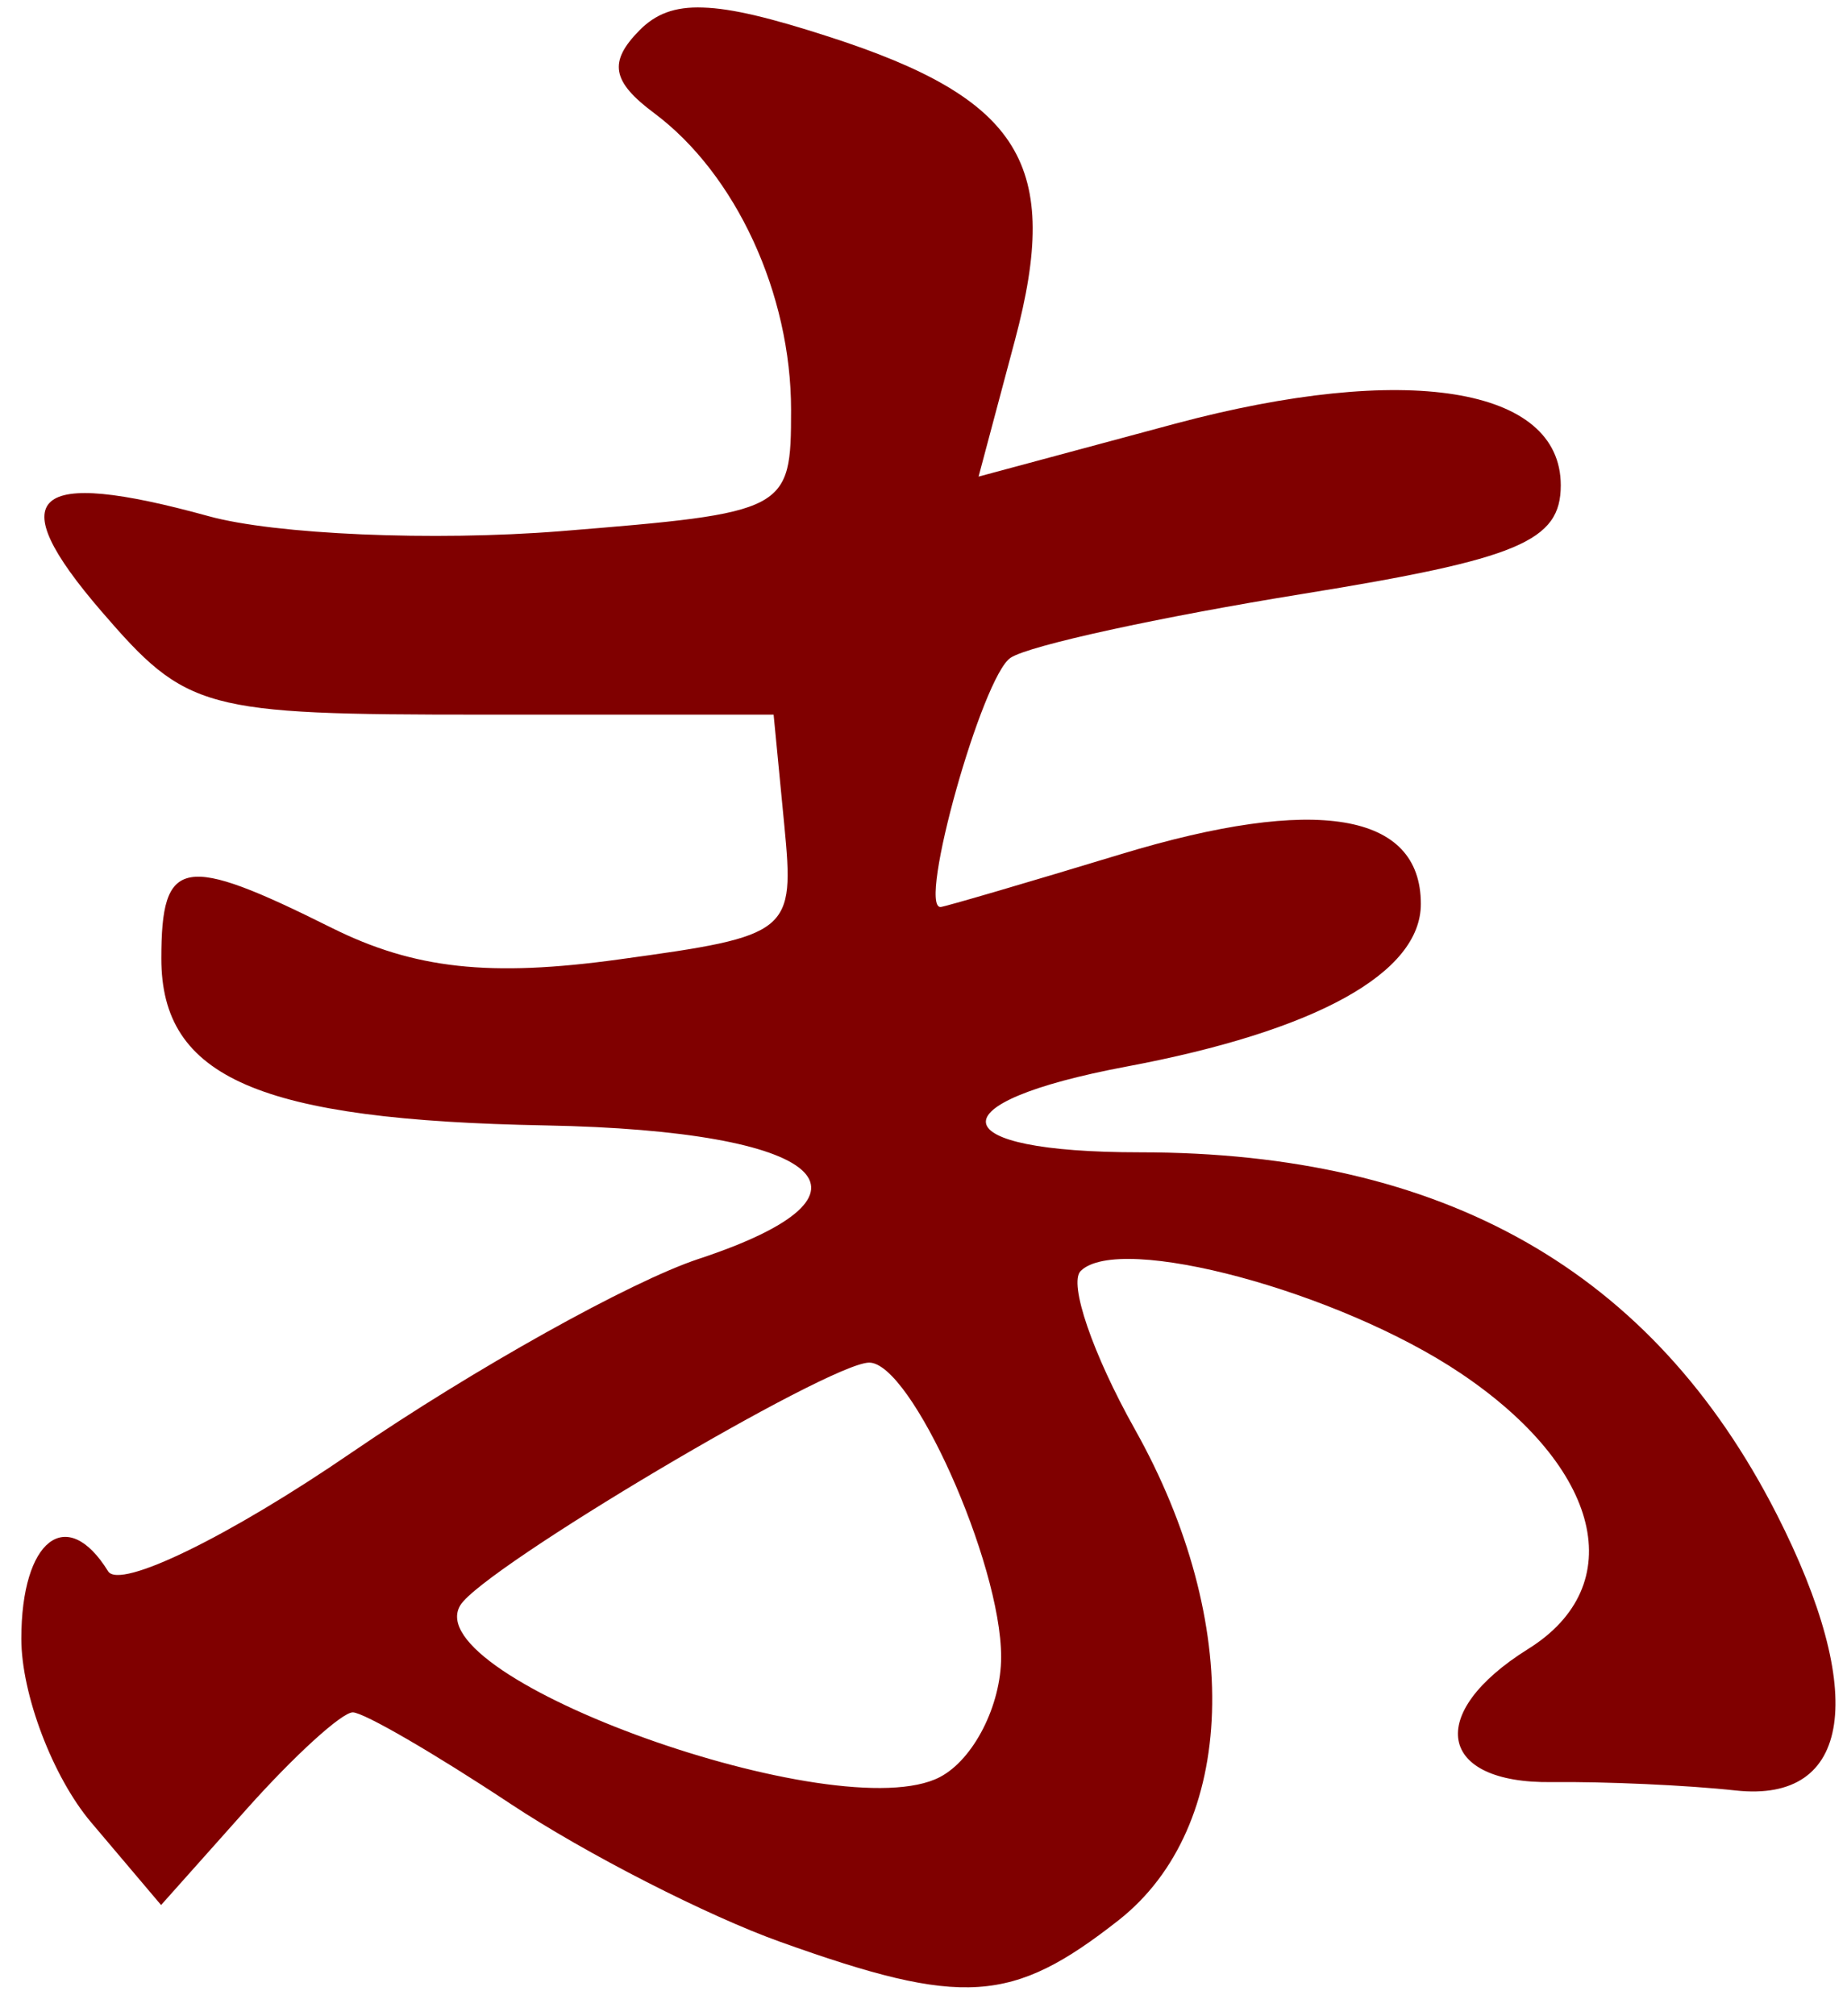 <?xml version="1.0" encoding="UTF-8" standalone="no"?><!DOCTYPE svg PUBLIC "-//W3C//DTD SVG 1.1//EN" "http://www.w3.org/Graphics/SVG/1.1/DTD/svg11.dtd"><svg width="100%" height="100%" viewBox="0 0 66 72" version="1.1" xmlns="http://www.w3.org/2000/svg" xmlns:xlink="http://www.w3.org/1999/xlink" xml:space="preserve" xmlns:serif="http://www.serif.com/" style="fill-rule:evenodd;clip-rule:evenodd;stroke-linejoin:round;stroke-miterlimit:2;"><g><path d="M25.126,0.27c-1.039,-0.04 -1.708,0.24 -2.272,0.81c-1.118,1.13 -0.995,1.83 0.522,2.96c2.922,2.18 4.892,6.45 4.892,10.6c0,3.62 -0.113,3.67 -8.248,4.33c-4.536,0.36 -10.195,0.12 -12.576,-0.54c-6.324,-1.74 -7.414,-0.77 -3.82,3.4c3.054,3.54 3.612,3.69 13.602,3.69l10.418,-0l0.381,3.94c0.373,3.85 0.242,3.96 -5.897,4.8c-4.63,0.64 -7.327,0.34 -10.264,-1.12c-5.333,-2.66 -6.099,-2.53 -6.099,1.09c0,4.26 3.492,5.77 13.742,5.96c9.985,0.19 12.548,2.43 5.447,4.77c-2.436,0.81 -8.01,3.92 -12.387,6.91c-4.377,3 -8.294,4.91 -8.705,4.24c-1.479,-2.39 -3.1,-1.13 -3.1,2.41c0,1.98 1.123,4.94 2.496,6.56l2.498,2.95l3.069,-3.44c1.688,-1.89 3.389,-3.44 3.781,-3.44c0.392,0 2.924,1.47 5.627,3.26c2.703,1.79 7.051,4.01 9.662,4.94c6.515,2.33 8.27,2.21 12.08,-0.78c4.231,-3.33 4.469,-10.61 0.572,-17.54c-1.497,-2.67 -2.367,-5.2 -1.933,-5.64c1.384,-1.38 9.231,0.73 13.58,3.65c5.034,3.38 6.057,7.58 2.406,9.85c-3.68,2.3 -3.225,4.81 0.859,4.75c1.891,-0.02 4.846,0.11 6.565,0.3c4.151,0.45 4.729,-3.46 1.457,-9.88c-4.432,-8.68 -11.879,-12.91 -22.744,-12.91c-7.114,0 -7.399,-1.76 -0.494,-3.06c6.781,-1.27 10.529,-3.34 10.529,-5.81c-0,-3.27 -3.747,-3.89 -10.707,-1.78c-3.395,1.03 -6.299,1.88 -6.453,1.89c-0.837,0.04 1.488,-8.24 2.5,-8.9c0.66,-0.44 5.355,-1.46 10.432,-2.28c7.727,-1.25 9.228,-1.88 9.228,-3.88c-0,-3.52 -5.546,-4.4 -13.777,-2.2l-7.027,1.89l1.299,-4.87c1.673,-6.27 0.233,-8.62 -6.651,-10.84c-2.044,-0.66 -3.452,-1.01 -4.49,-1.04Zm5.928,48.39c1.501,-0.02 4.72,7.15 4.72,10.51c-0,1.73 -0.984,3.66 -2.187,4.29c-3.607,1.89 -18.743,-3.54 -17.135,-6.14c0.822,-1.33 13.146,-8.64 14.602,-8.66Z" style="fill:#800000;fill-rule:nonzero;"/></g></svg>
